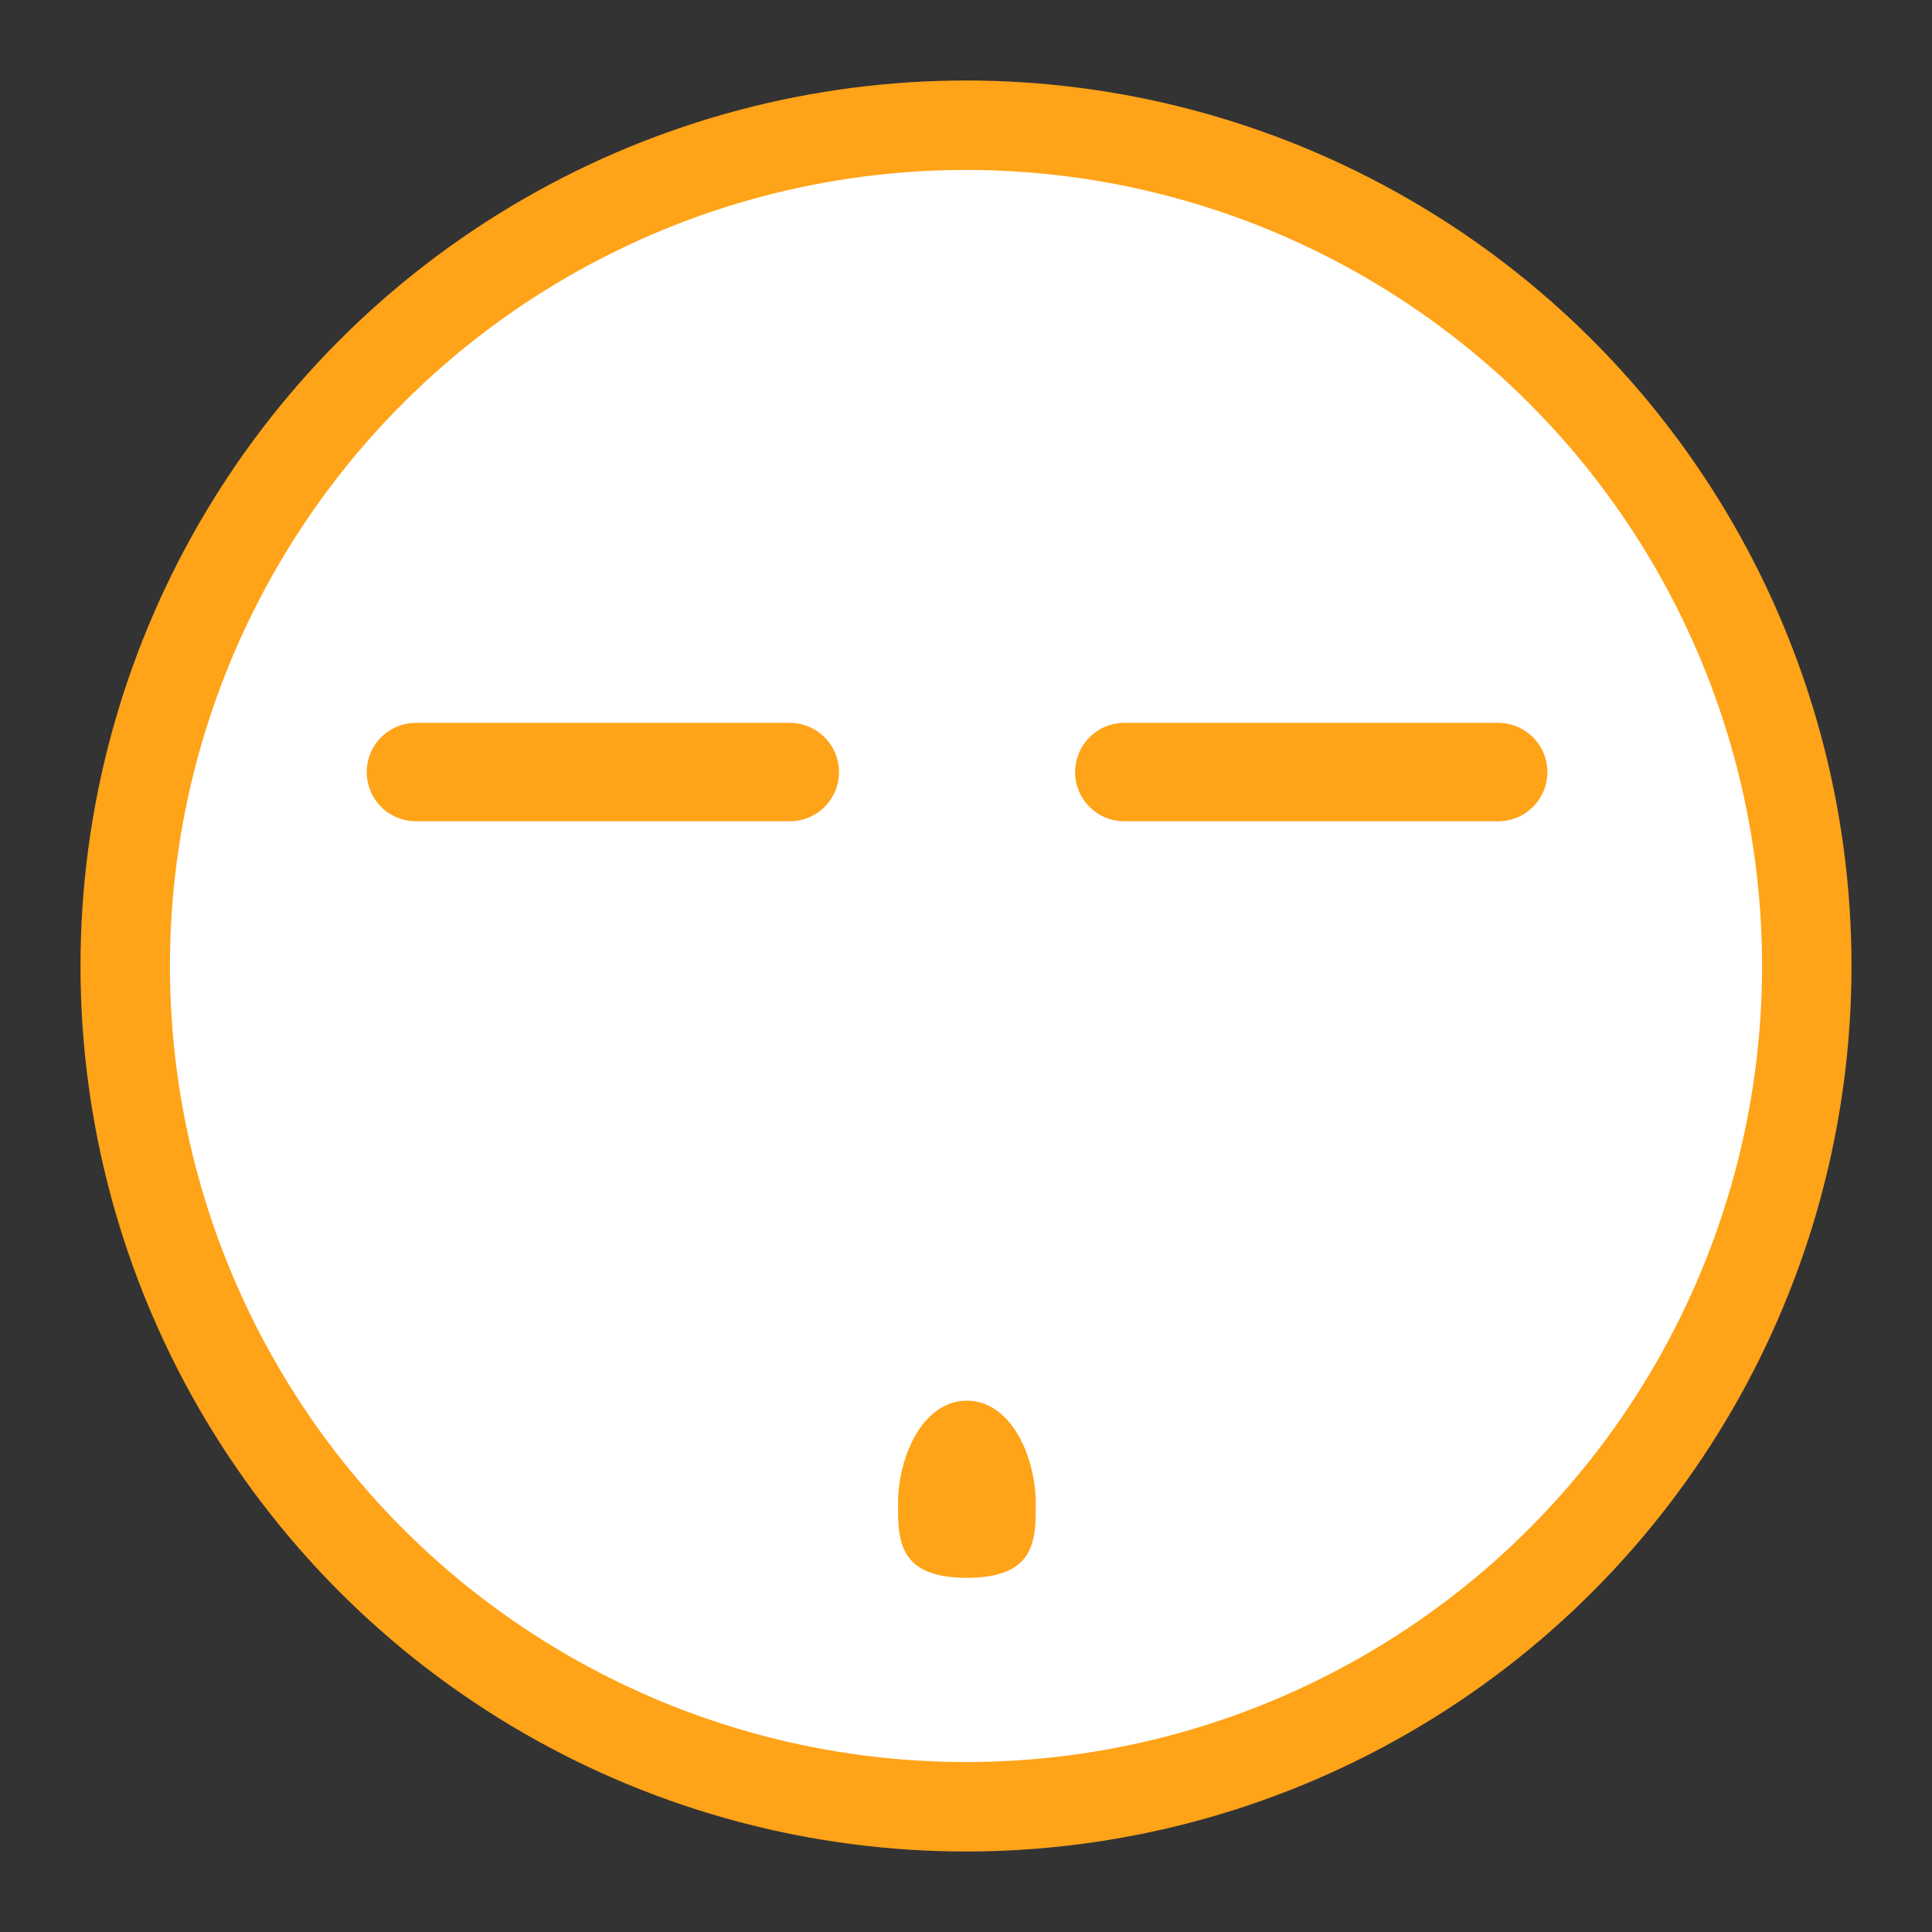 <svg width="108" height="108" xmlns="http://www.w3.org/2000/svg"><rect width="100%" height="100%" fill="#333333" stroke="none"/><g fill="none"><circle stroke="#FFA318" stroke-width="5" fill="#FFF" cx="54" cy="54" r="47"/><path d="M54.05 78.3c2.463 0 3.85 3.116 3.85 5.772v.268l-.003.268c-.027 1.832-.34 3.592-3.847 3.592-3.679 0-3.842-1.948-3.85-3.861v-.267c0-2.656 1.387-5.772 3.85-5.772zm-9.9-37.89a2.75 2.75 0 110 5.5h-20.9a2.75 2.75 0 010-5.5h20.9zm39.6 0a2.75 2.75 0 110 5.5h-20.9a2.75 2.75 0 010-5.5h20.9z" fill="#FFA318"/></g></svg>